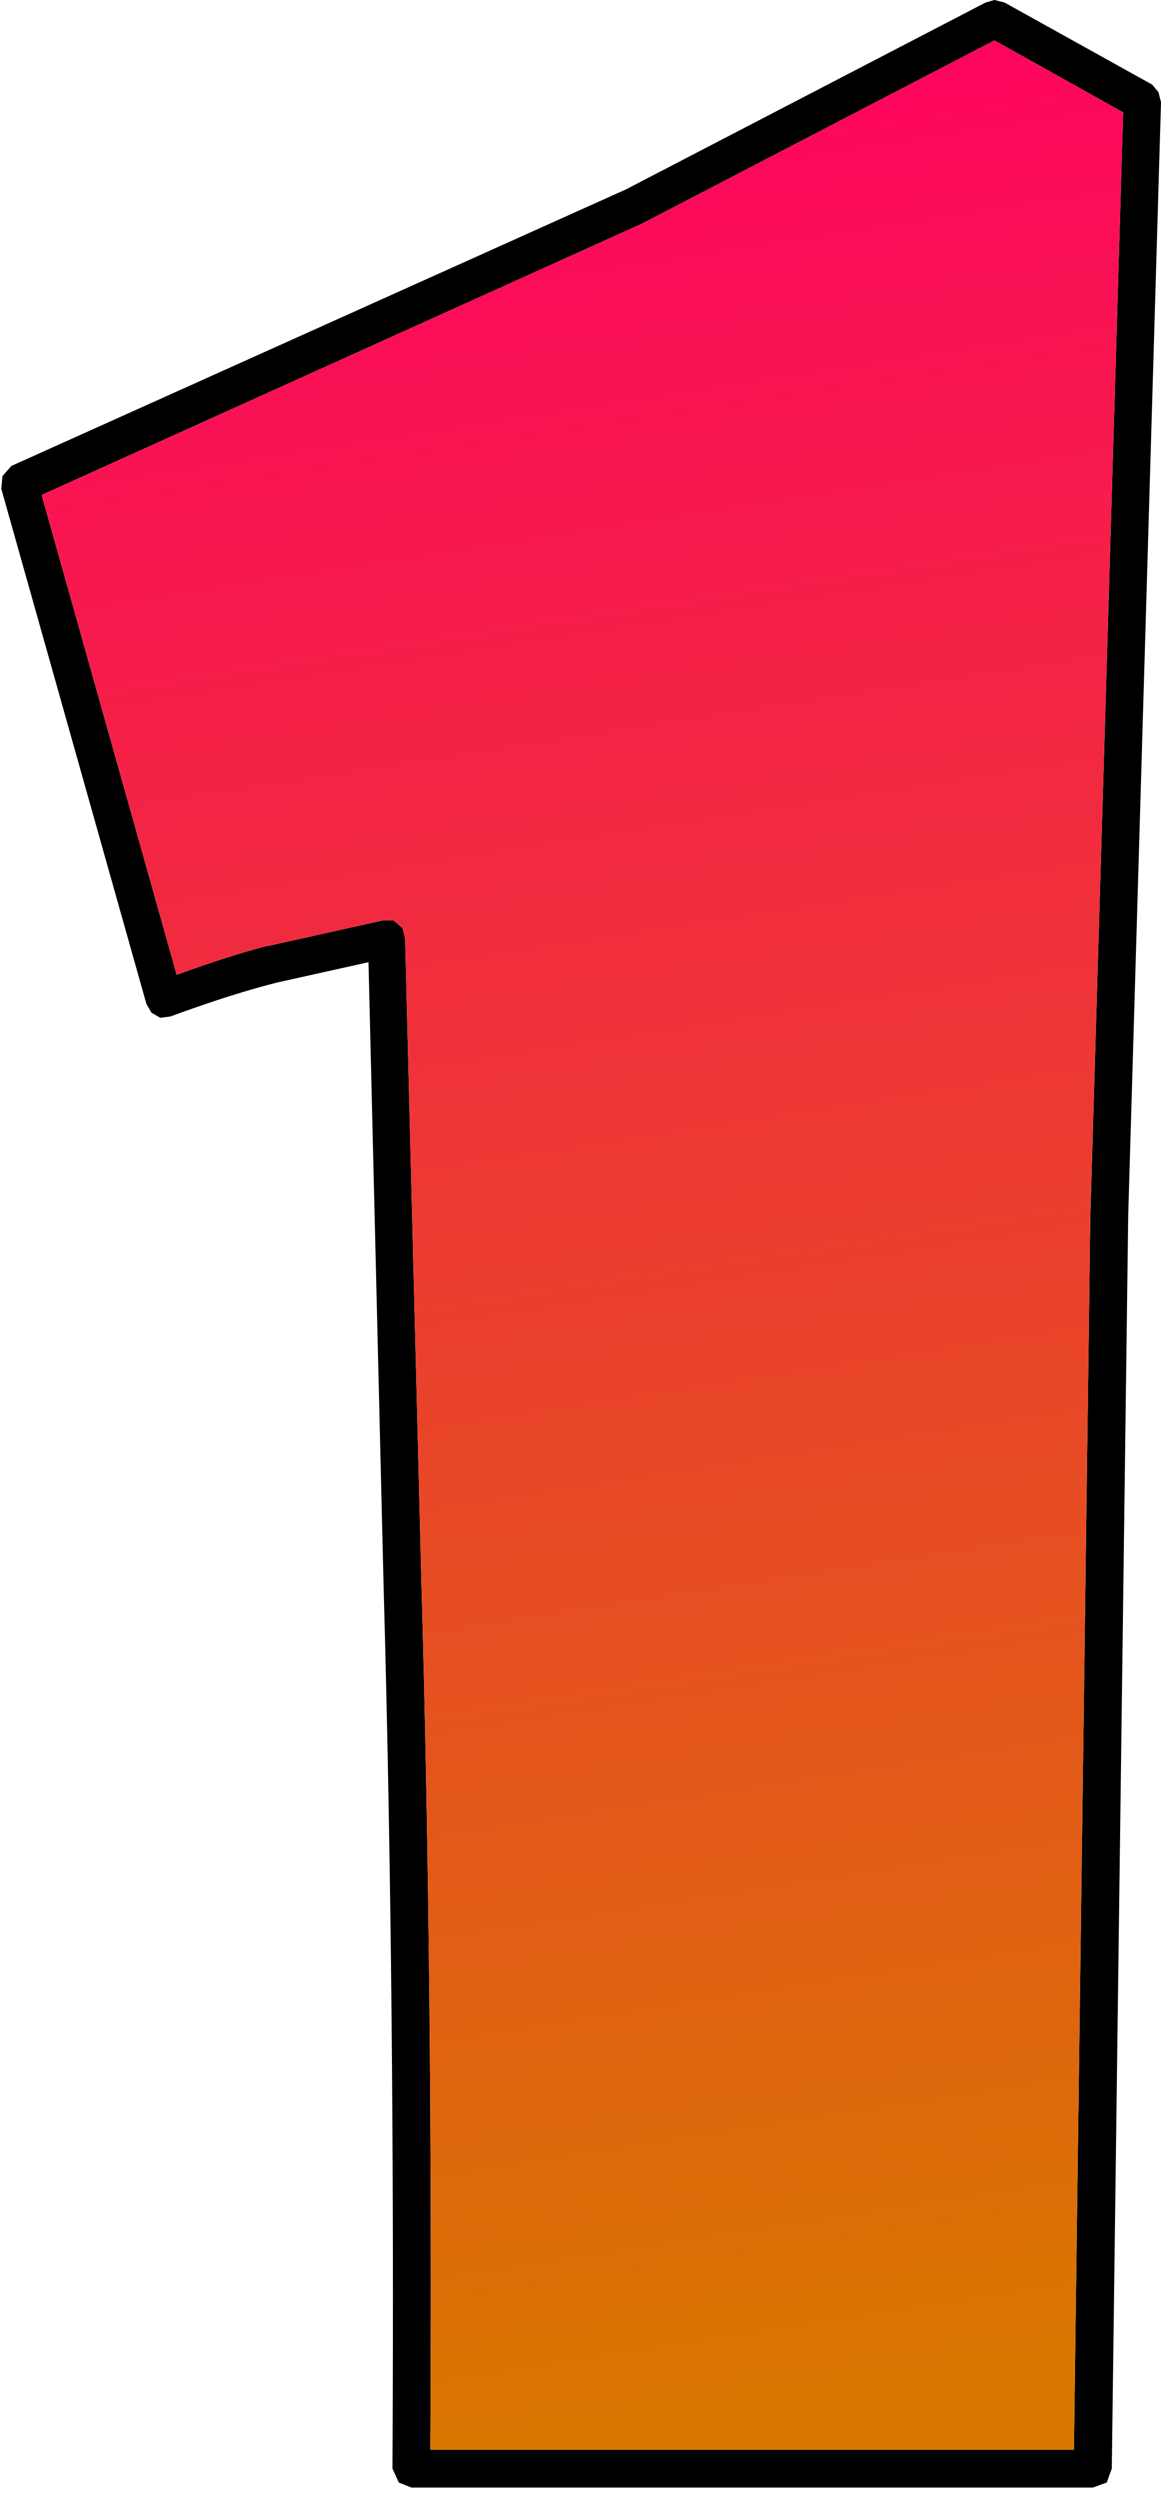 <?xml version="1.0" encoding="utf-8"?>
<svg version="1.1" id="Layer_1"
xmlns="http://www.w3.org/2000/svg"
xmlns:xlink="http://www.w3.org/1999/xlink"
xmlns:author="http://www.sothink.com"
width="46px" height="99px"
xml:space="preserve">
<g id="2" transform="matrix(1, 0, 0, 1, 0, 0)">
<path style="fill:#000000;fill-opacity:1" d="M44.5,4.45L39.4 1.6L25.45 8.85L1.65 19.6L7 38.6Q9.05 37.85 10.6 37.45L10.65 37.45L15.15 36.45L15.6 36.45L15.95 36.75L16.05 37.15L16.7 62.8Q17.15 78.65 17.05 97L42.55 97L43.2 48.15L44.5 4.45M44.7,48.15L44.7 48.2L44.05 97.75L43.85 98.3L43.3 98.5L16.3 98.5L15.8 98.3L15.55 97.75Q15.65 79 15.2 62.85L14.6 38.1L11 38.9Q9.2 39.35 6.75 40.25L6.35 40.3L6 40.1L5.8 39.75L0.05 19.35L0.1 18.85L0.45 18.45L24.8 7.5L39.05 0.1L39.4 0L39.8 0.1L45.65 3.35L45.9 3.65L46 4.05L44.7 48.15" />
<linearGradient
id="LinearGradID_3" gradientUnits="userSpaceOnUse" gradientTransform="matrix(0.009, 0.057, -0.058, 0.009, 22.8, 48.5)" spreadMethod ="pad" x1="-819.2" y1="0" x2="819.2" y2="0" >
<stop  offset="0" style="stop-color:#FF0062;stop-opacity:1" />
<stop  offset="1" style="stop-color:#D97700;stop-opacity:1" />
</linearGradient>
<path style="fill:url(#LinearGradID_3) " d="M43.2,48.15L42.55 97L17.05 97Q17.15 78.65 16.7 62.8L16.05 37.15L15.95 36.75L15.6 36.45L15.15 36.45L10.65 37.45L10.6 37.45Q9.05 37.85 7 38.6L1.65 19.6L25.45 8.85L39.4 1.6L44.5 4.45L43.2 48.15" />
</g>
</svg>
